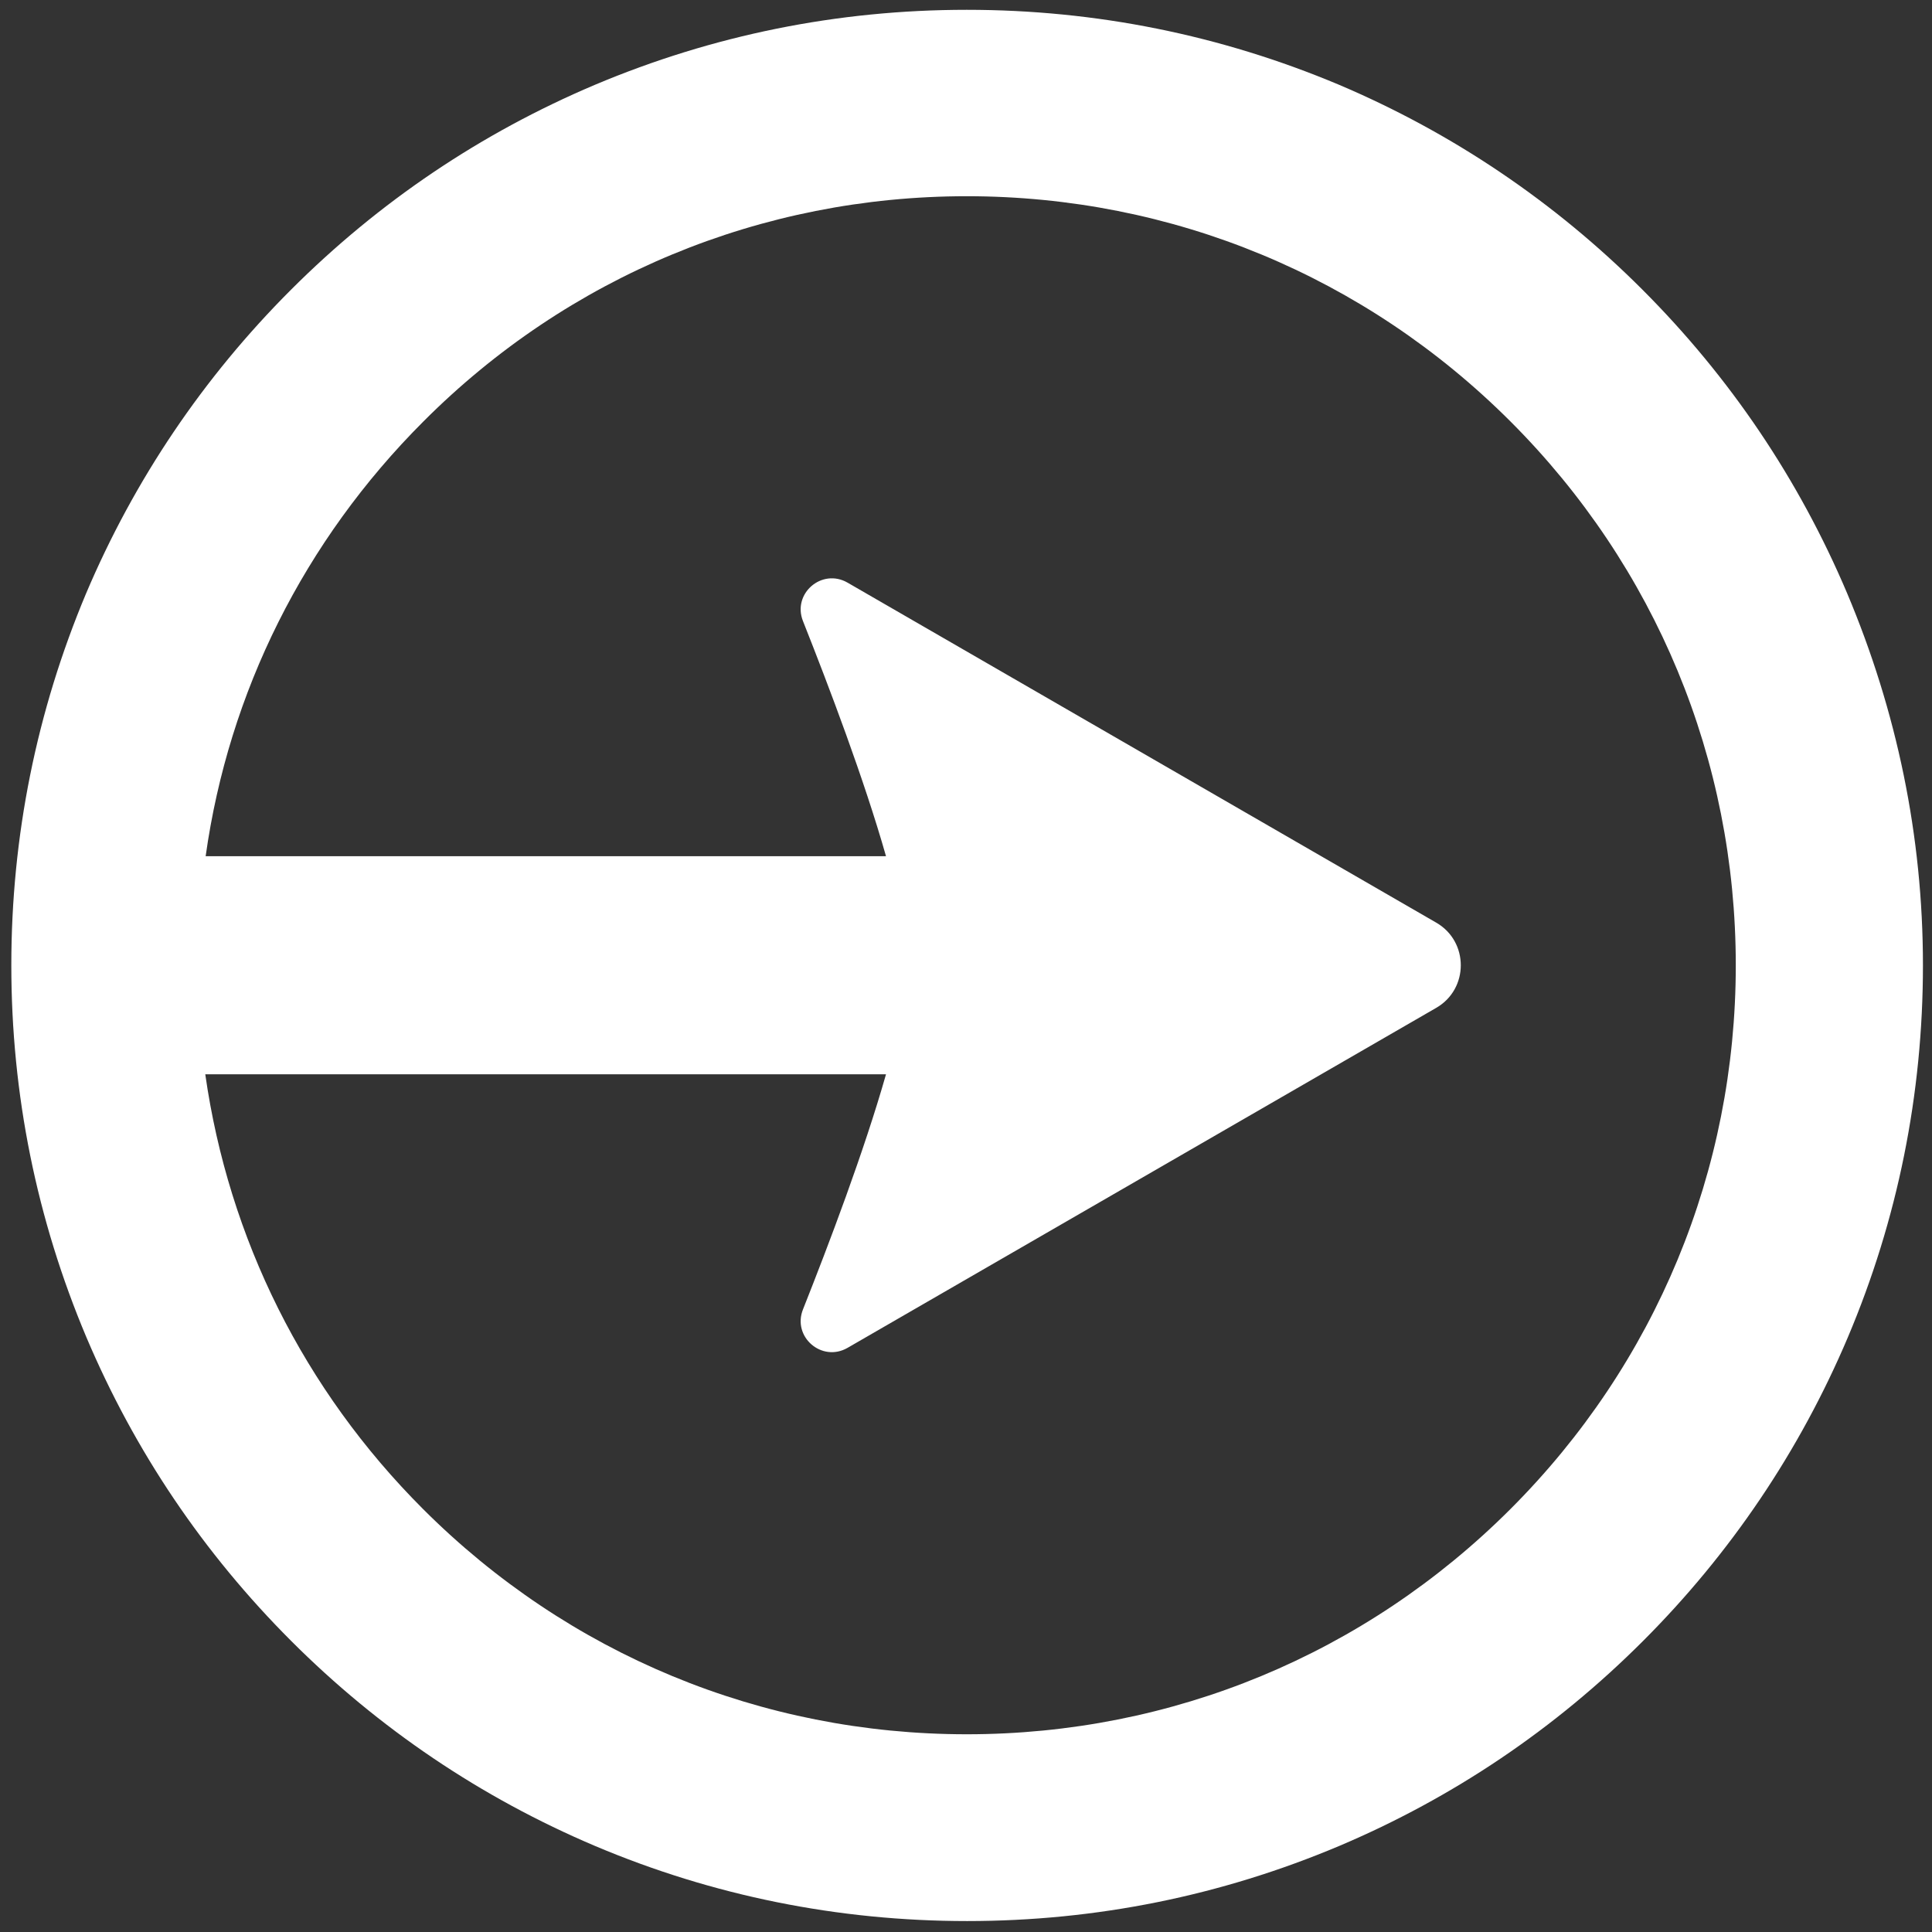 <?xml version="1.0" encoding="utf-8"?>
<!-- Generator: Adobe Illustrator 26.0.2, SVG Export Plug-In . SVG Version: 6.00 Build 0)  -->
<svg version="1.1" id="Camada_1" xmlns="http://www.w3.org/2000/svg" xmlns:xlink="http://www.w3.org/1999/xlink" x="0px" y="0px"
	 viewBox="0 0 512 512" style="enable-background:new 0 0 512 512;" xml:space="preserve">
<rect x="0" y="0" width="512" height="512" fill="#333333" stroke="none"/>
<style type="text/css">
	.st0{fill:#FFFFFF;}
</style>
<path class="st0" d="M489.5,157.2c-12.8-30.2-31-57.2-54.3-80.5c-23.2-23.2-50.3-41.5-80.5-54.3C323.5,9.3,290.4,2.6,256.2,2.6
	s-67.3,6.7-98.6,19.9c-30.2,12.8-57.2,31-80.5,54.3c-23.2,23.2-41.5,50.3-54.3,80.5C9.7,188.5,3,221.6,3,255.8s6.7,67.3,19.9,98.6
	c12.8,30.2,31,57.2,54.3,80.5c23.2,23.2,50.3,41.5,80.5,54.3c31.2,13.2,64.4,19.9,98.6,19.9s67.3-6.7,98.6-19.9
	c30.2-12.8,57.2-31,80.5-54.3c23.2-23.2,41.5-50.3,54.3-80.5c13.2-31.2,19.9-64.4,19.9-98.6S502.7,188.5,489.5,157.2z M400.3,399.9
	c-38.5,38.5-89.7,59.7-144.1,59.7c-54.4,0-105.6-21.2-144.1-59.7c-31.6-31.6-51.5-71.7-57.7-115.2h180.4
	c-5.8,20.4-15.1,44.9-22,62.3c-2.9,7.3,5,14.1,11.8,10.2l156-90.1c8.7-5,8.7-17.6,0-22.6l-156-90.1c-6.8-3.9-14.7,2.9-11.8,10.2
	c6.9,17.4,16.2,41.9,22,62.3H54.5c6.1-43.5,26.1-83.6,57.7-115.2C150.6,73.2,201.8,52,256.2,52c54.4,0,105.6,21.2,144.1,59.7
	c38.5,38.5,59.7,89.7,59.7,144.1C460,310.2,438.8,361.4,400.3,399.9z"/>
</svg>
